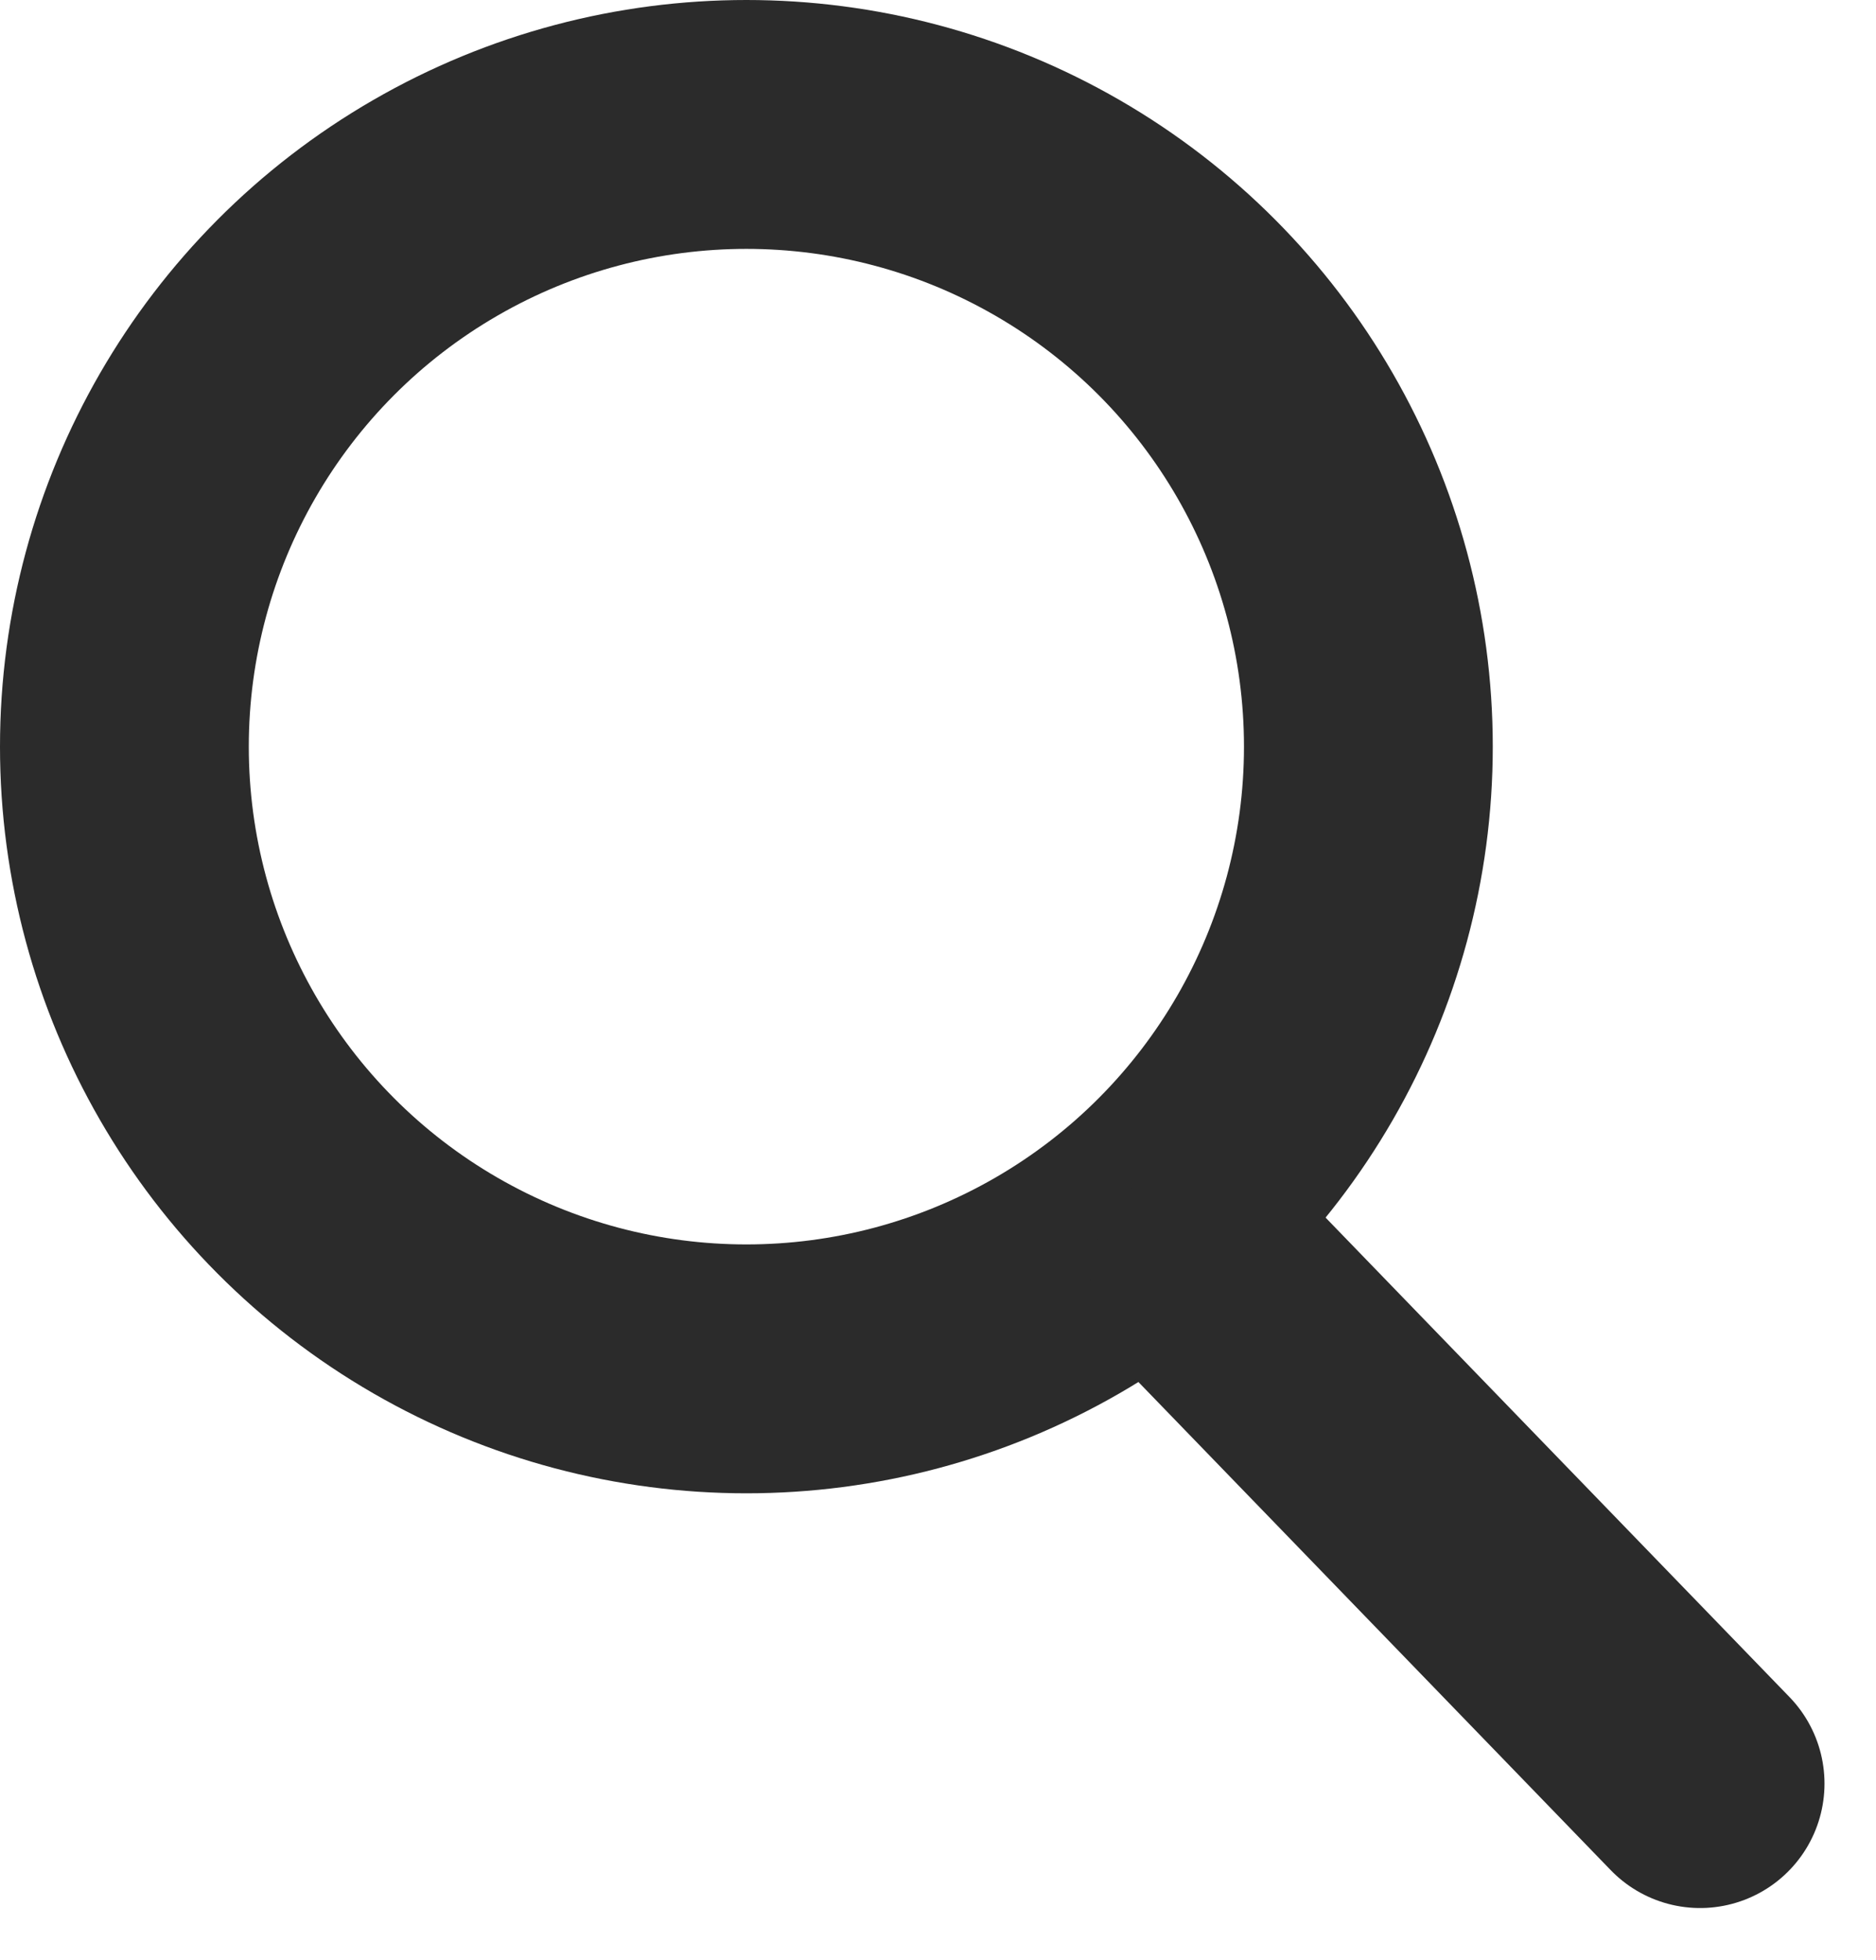 <svg xmlns="http://www.w3.org/2000/svg" width="22.621" height="23.621" viewBox="0 0 22.621 23.621">
  <g id="Groupe_18" data-name="Groupe 18" transform="translate(-956.288 -5029.101)">
    <g id="Ellipse_7" data-name="Ellipse 7" transform="translate(956.288 5029.101)" fill="none" stroke="#2b2b2b" stroke-width="3">
      <circle cx="9" cy="9" r="9" stroke="none"/>
      <circle cx="9" cy="9" r="7.5" fill="none"/>
    </g>
    <line id="Ligne_9" data-name="Ligne 9" x2="5.856" y2="6.05" transform="translate(970.932 5044.55)" fill="none" stroke="#2b2b2b" stroke-linecap="round" stroke-width="3"/>
  </g>
</svg>
